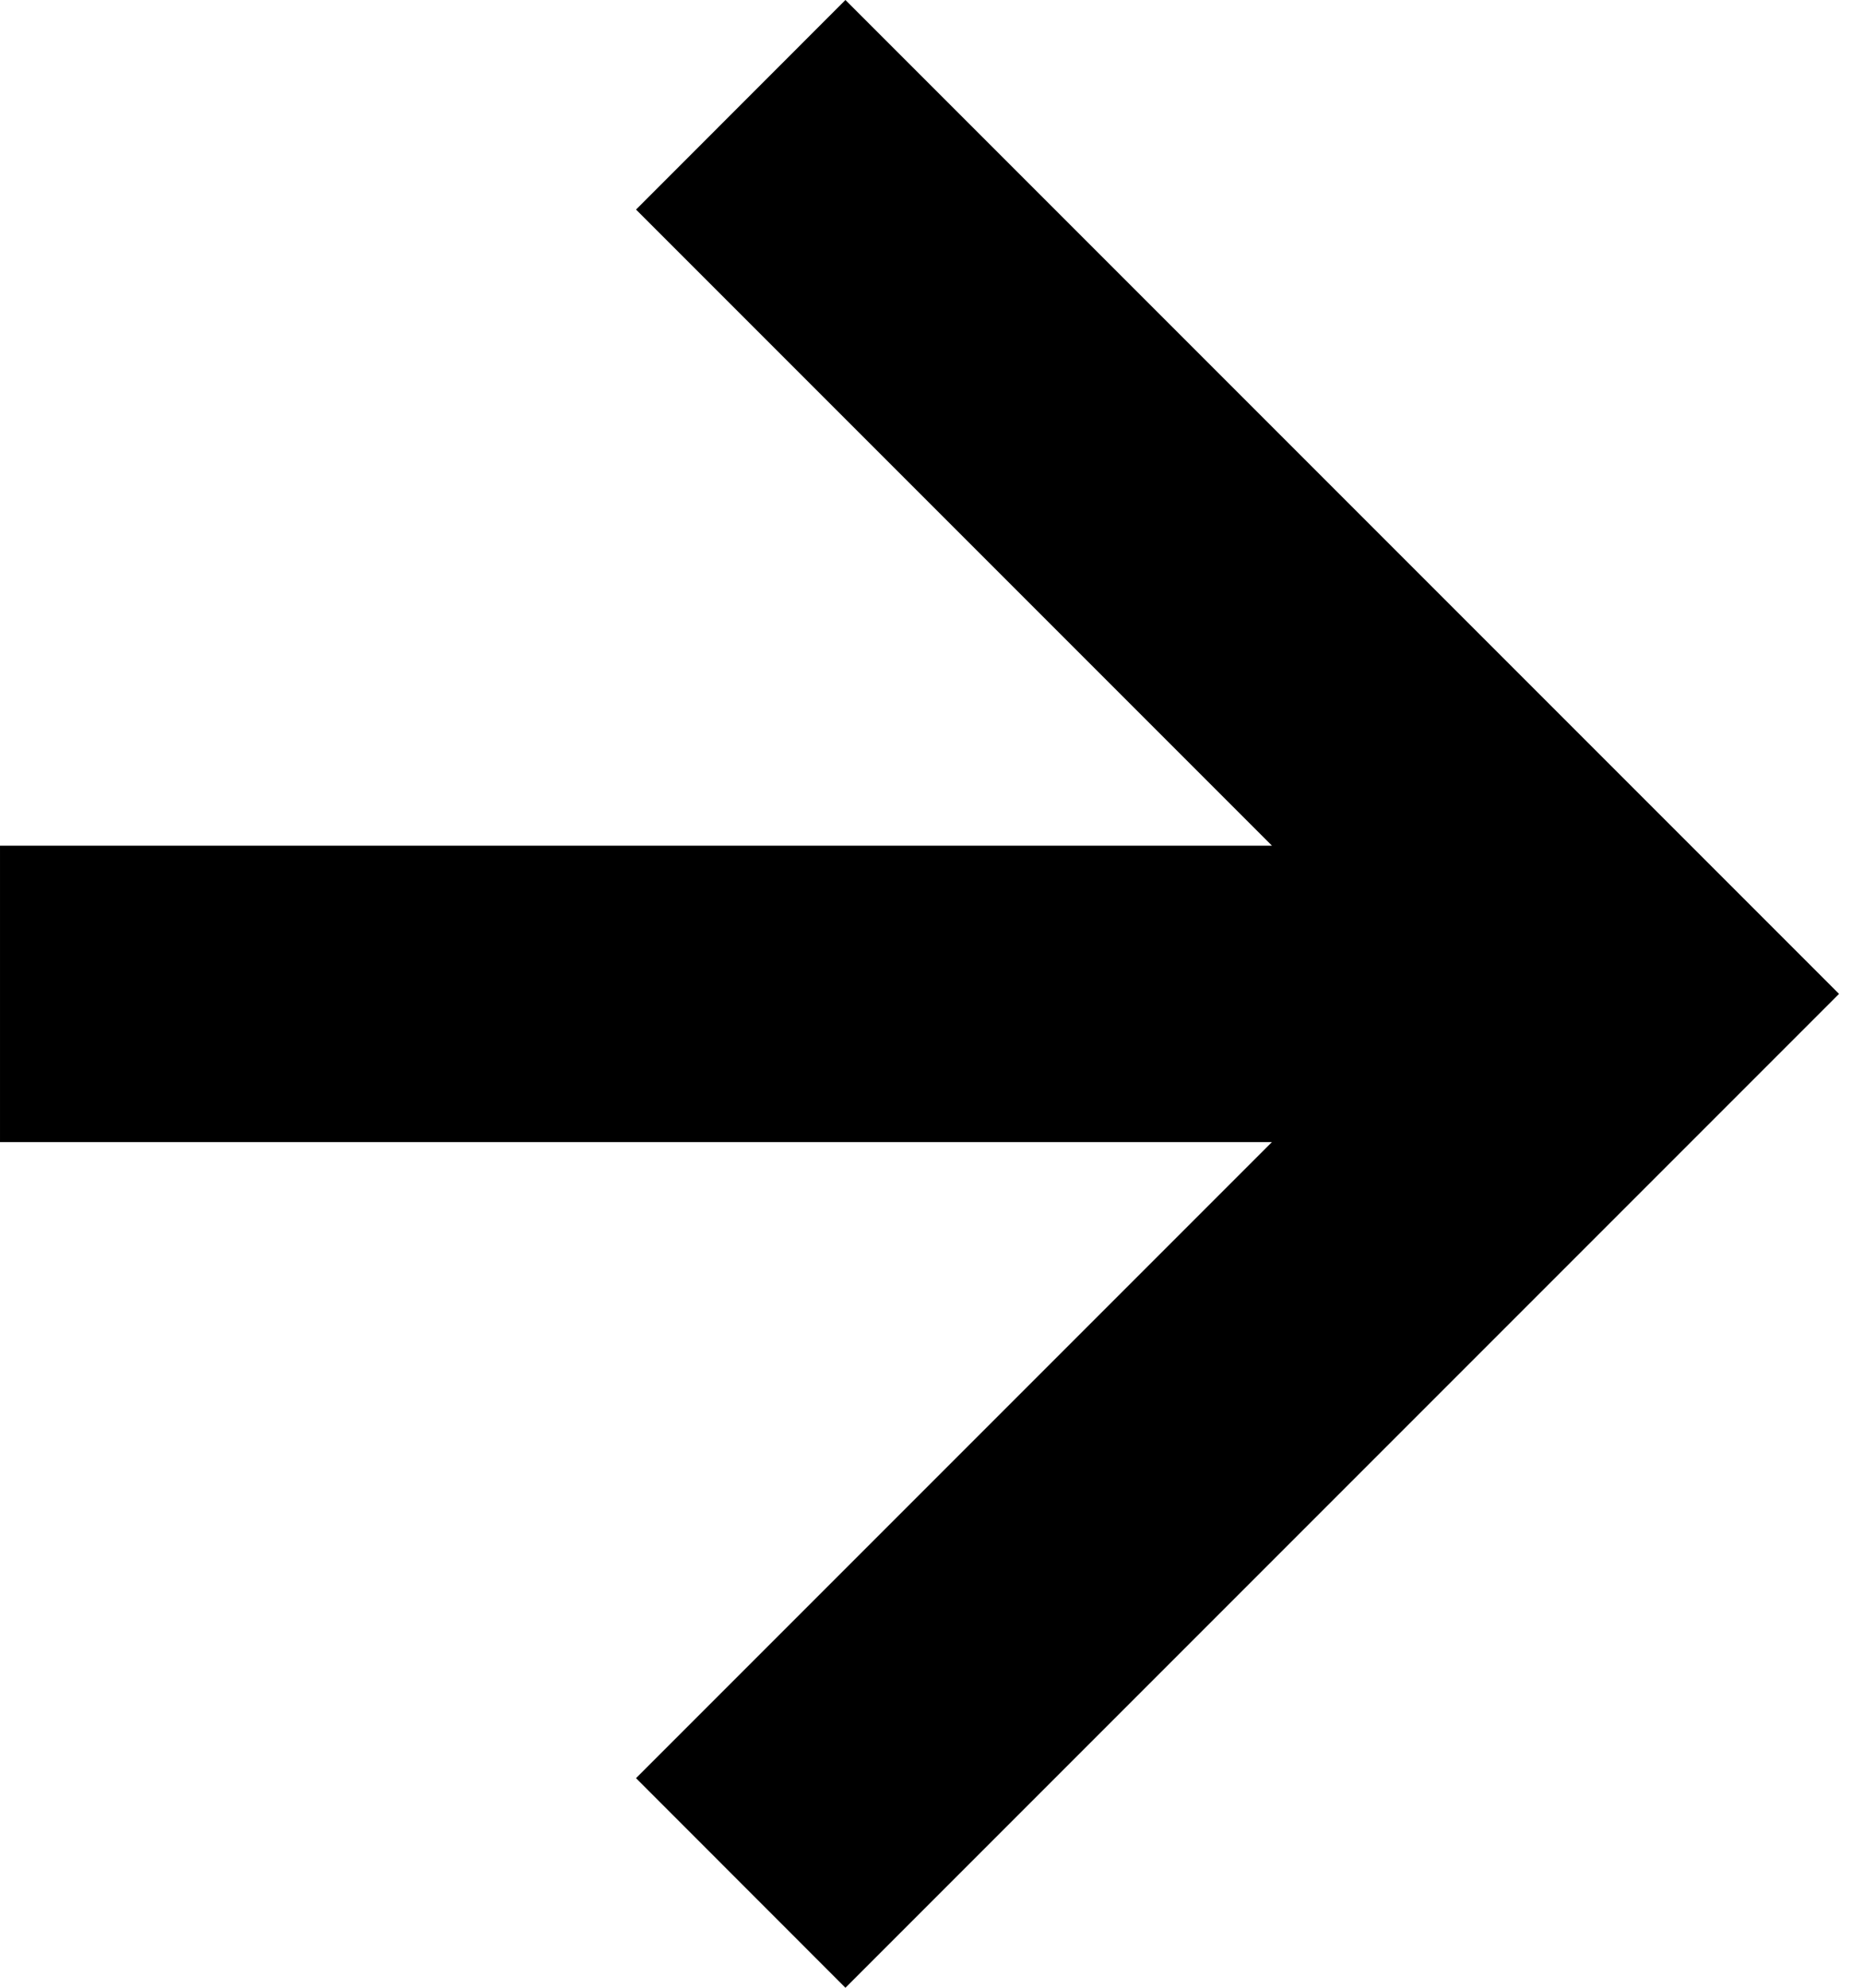 <svg width="15" height="16" viewBox="0 0 15 16" fill="none" xmlns="http://www.w3.org/2000/svg">
<path d="M6.807 16L14.807 8L6.807 0L5.121 1.687L10.241 6.807L4.00543e-05 6.807L4.00543e-05 9.193L10.241 9.193L5.121 14.313L6.807 16Z" fill="currentColor"/>
</svg>
